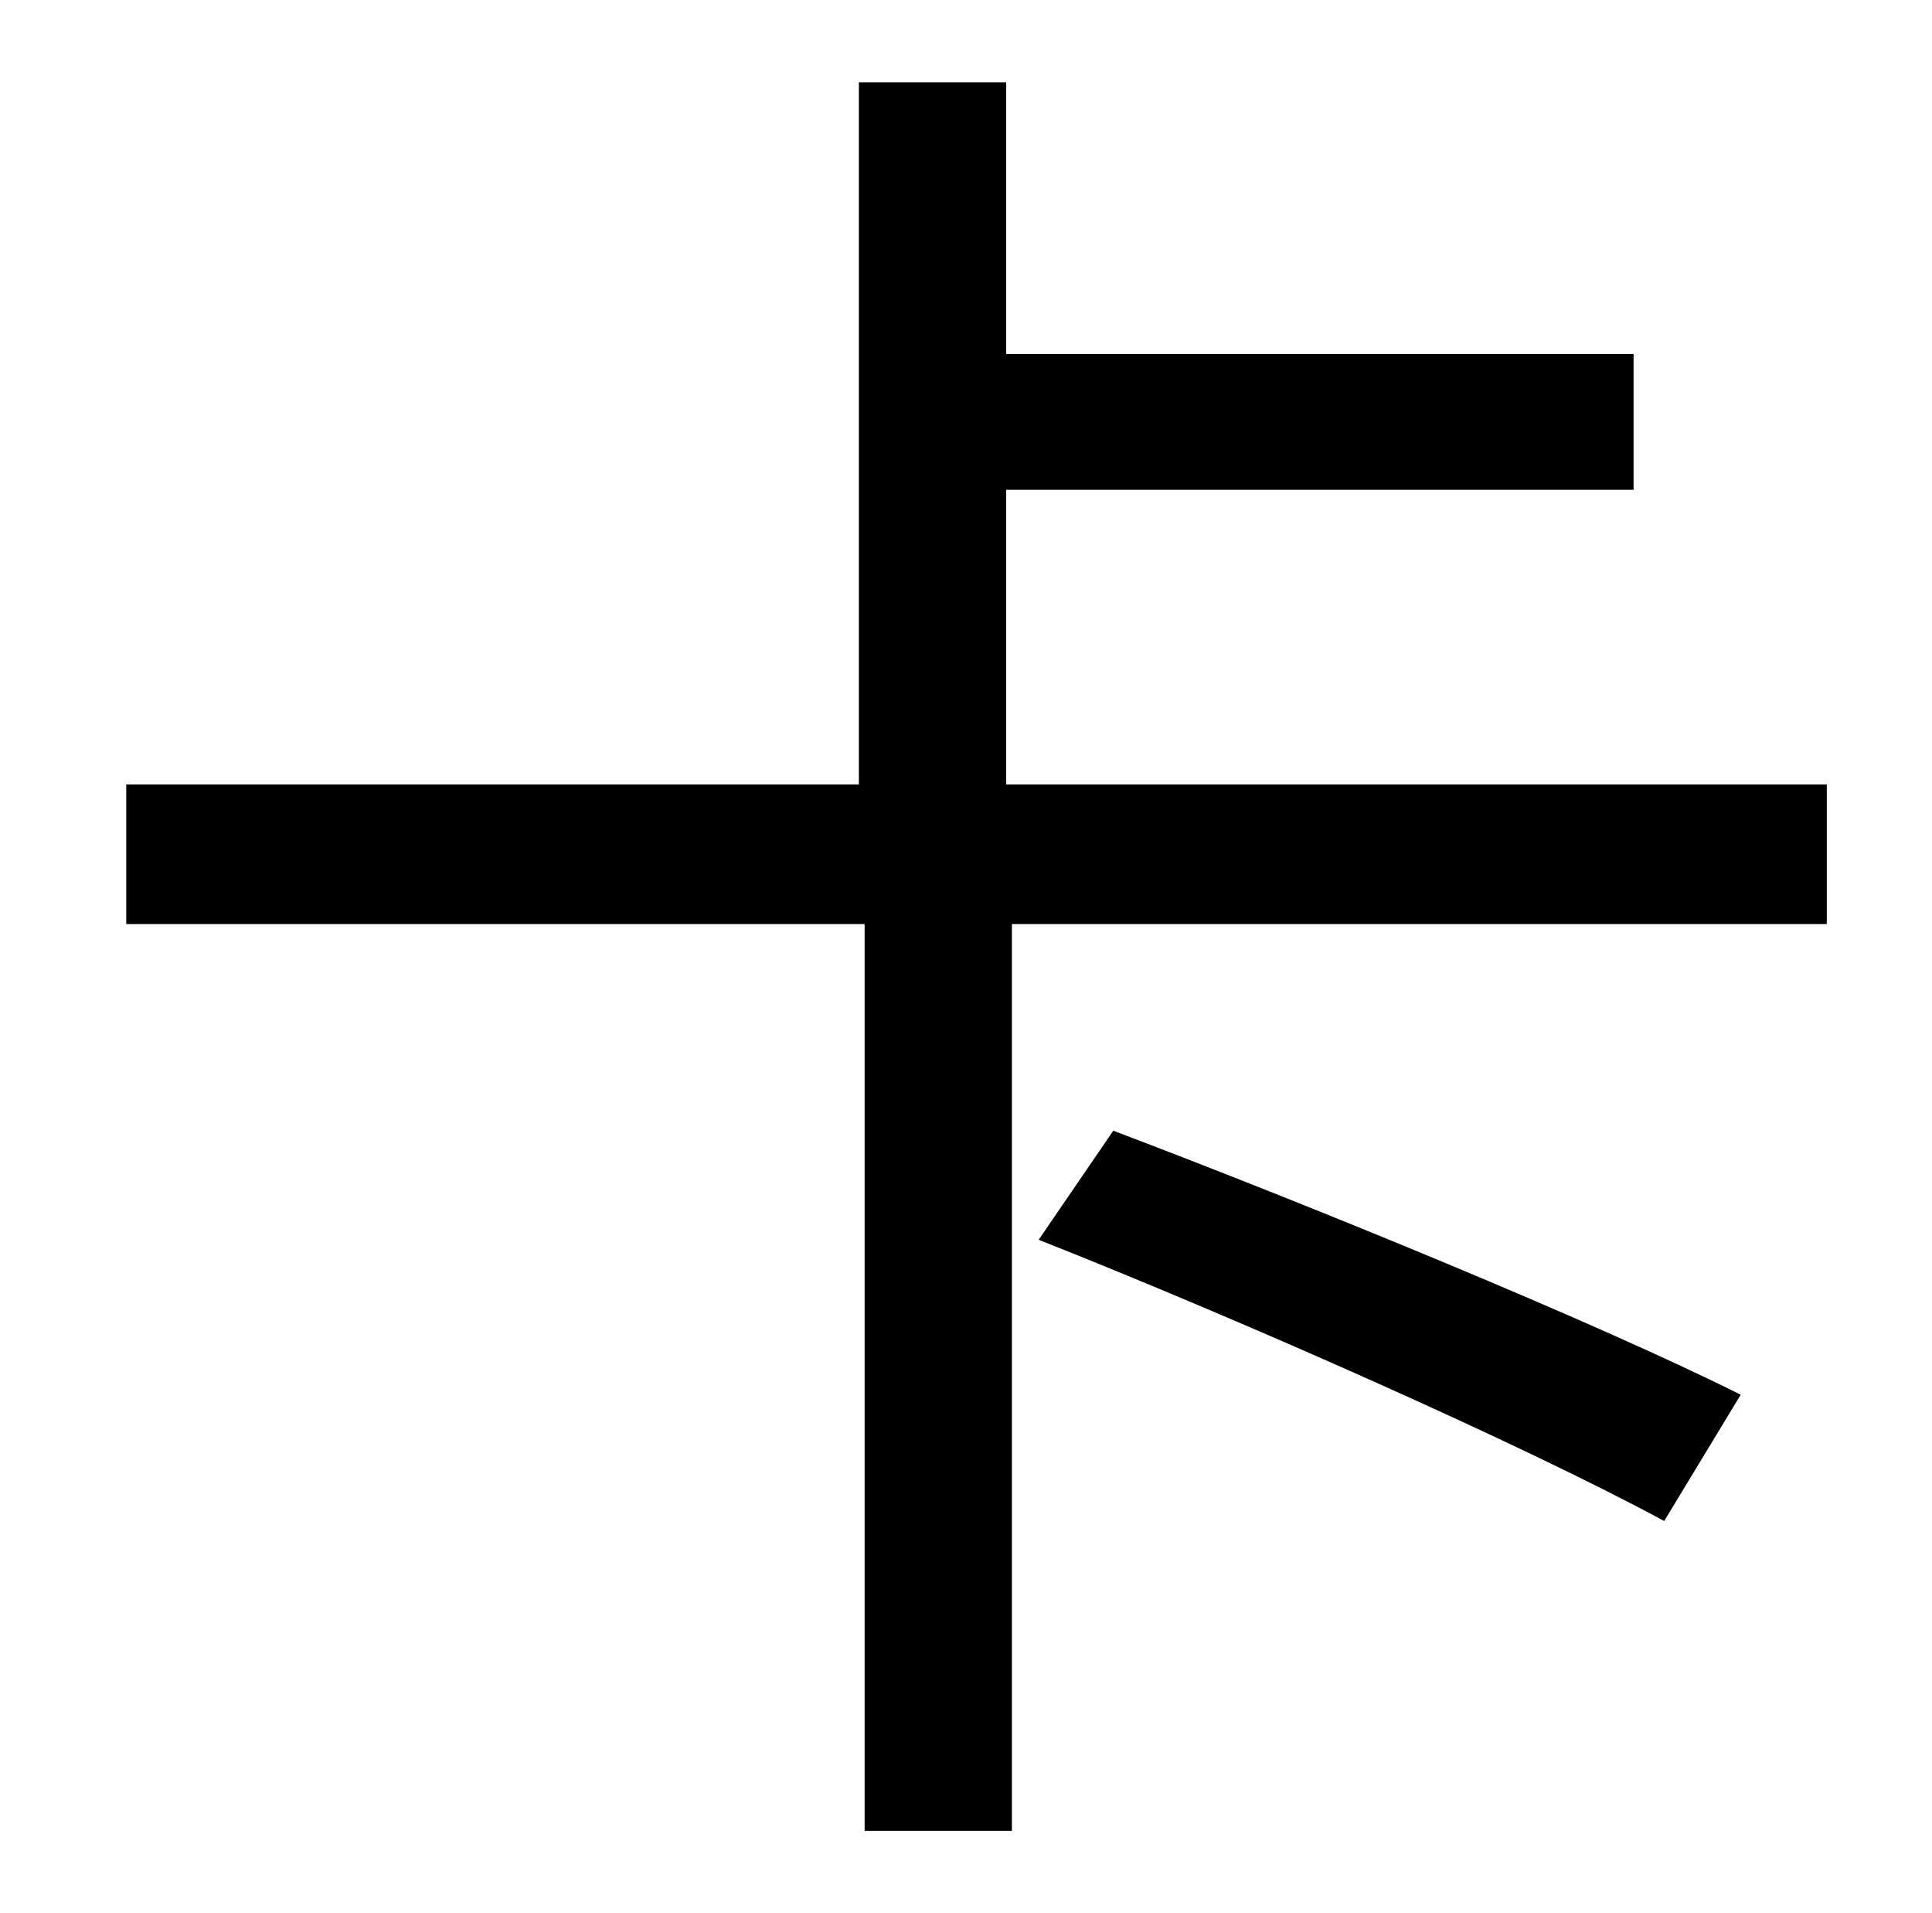 <?xml version="1.0" standalone="no"?>
<!DOCTYPE svg PUBLIC "-//W3C//DTD SVG 1.1//EN" "http://www.w3.org/Graphics/SVG/1.1/DTD/svg11.dtd" >
<svg xmlns="http://www.w3.org/2000/svg" xmlns:xlink="http://www.w3.org/1999/xlink" version="1.1" viewBox="-10 0 1010 1000">
   <path fill="currentColor"
d="M533 648l39 -57c103 39 252 100 328 138l-40 66c-74 -40 -221 -105 -327 -147zM516 410h429v73h-426v474h-77v-474h-386v-73h383v-367h77v142h328v71h-328v154z" />
</svg>
